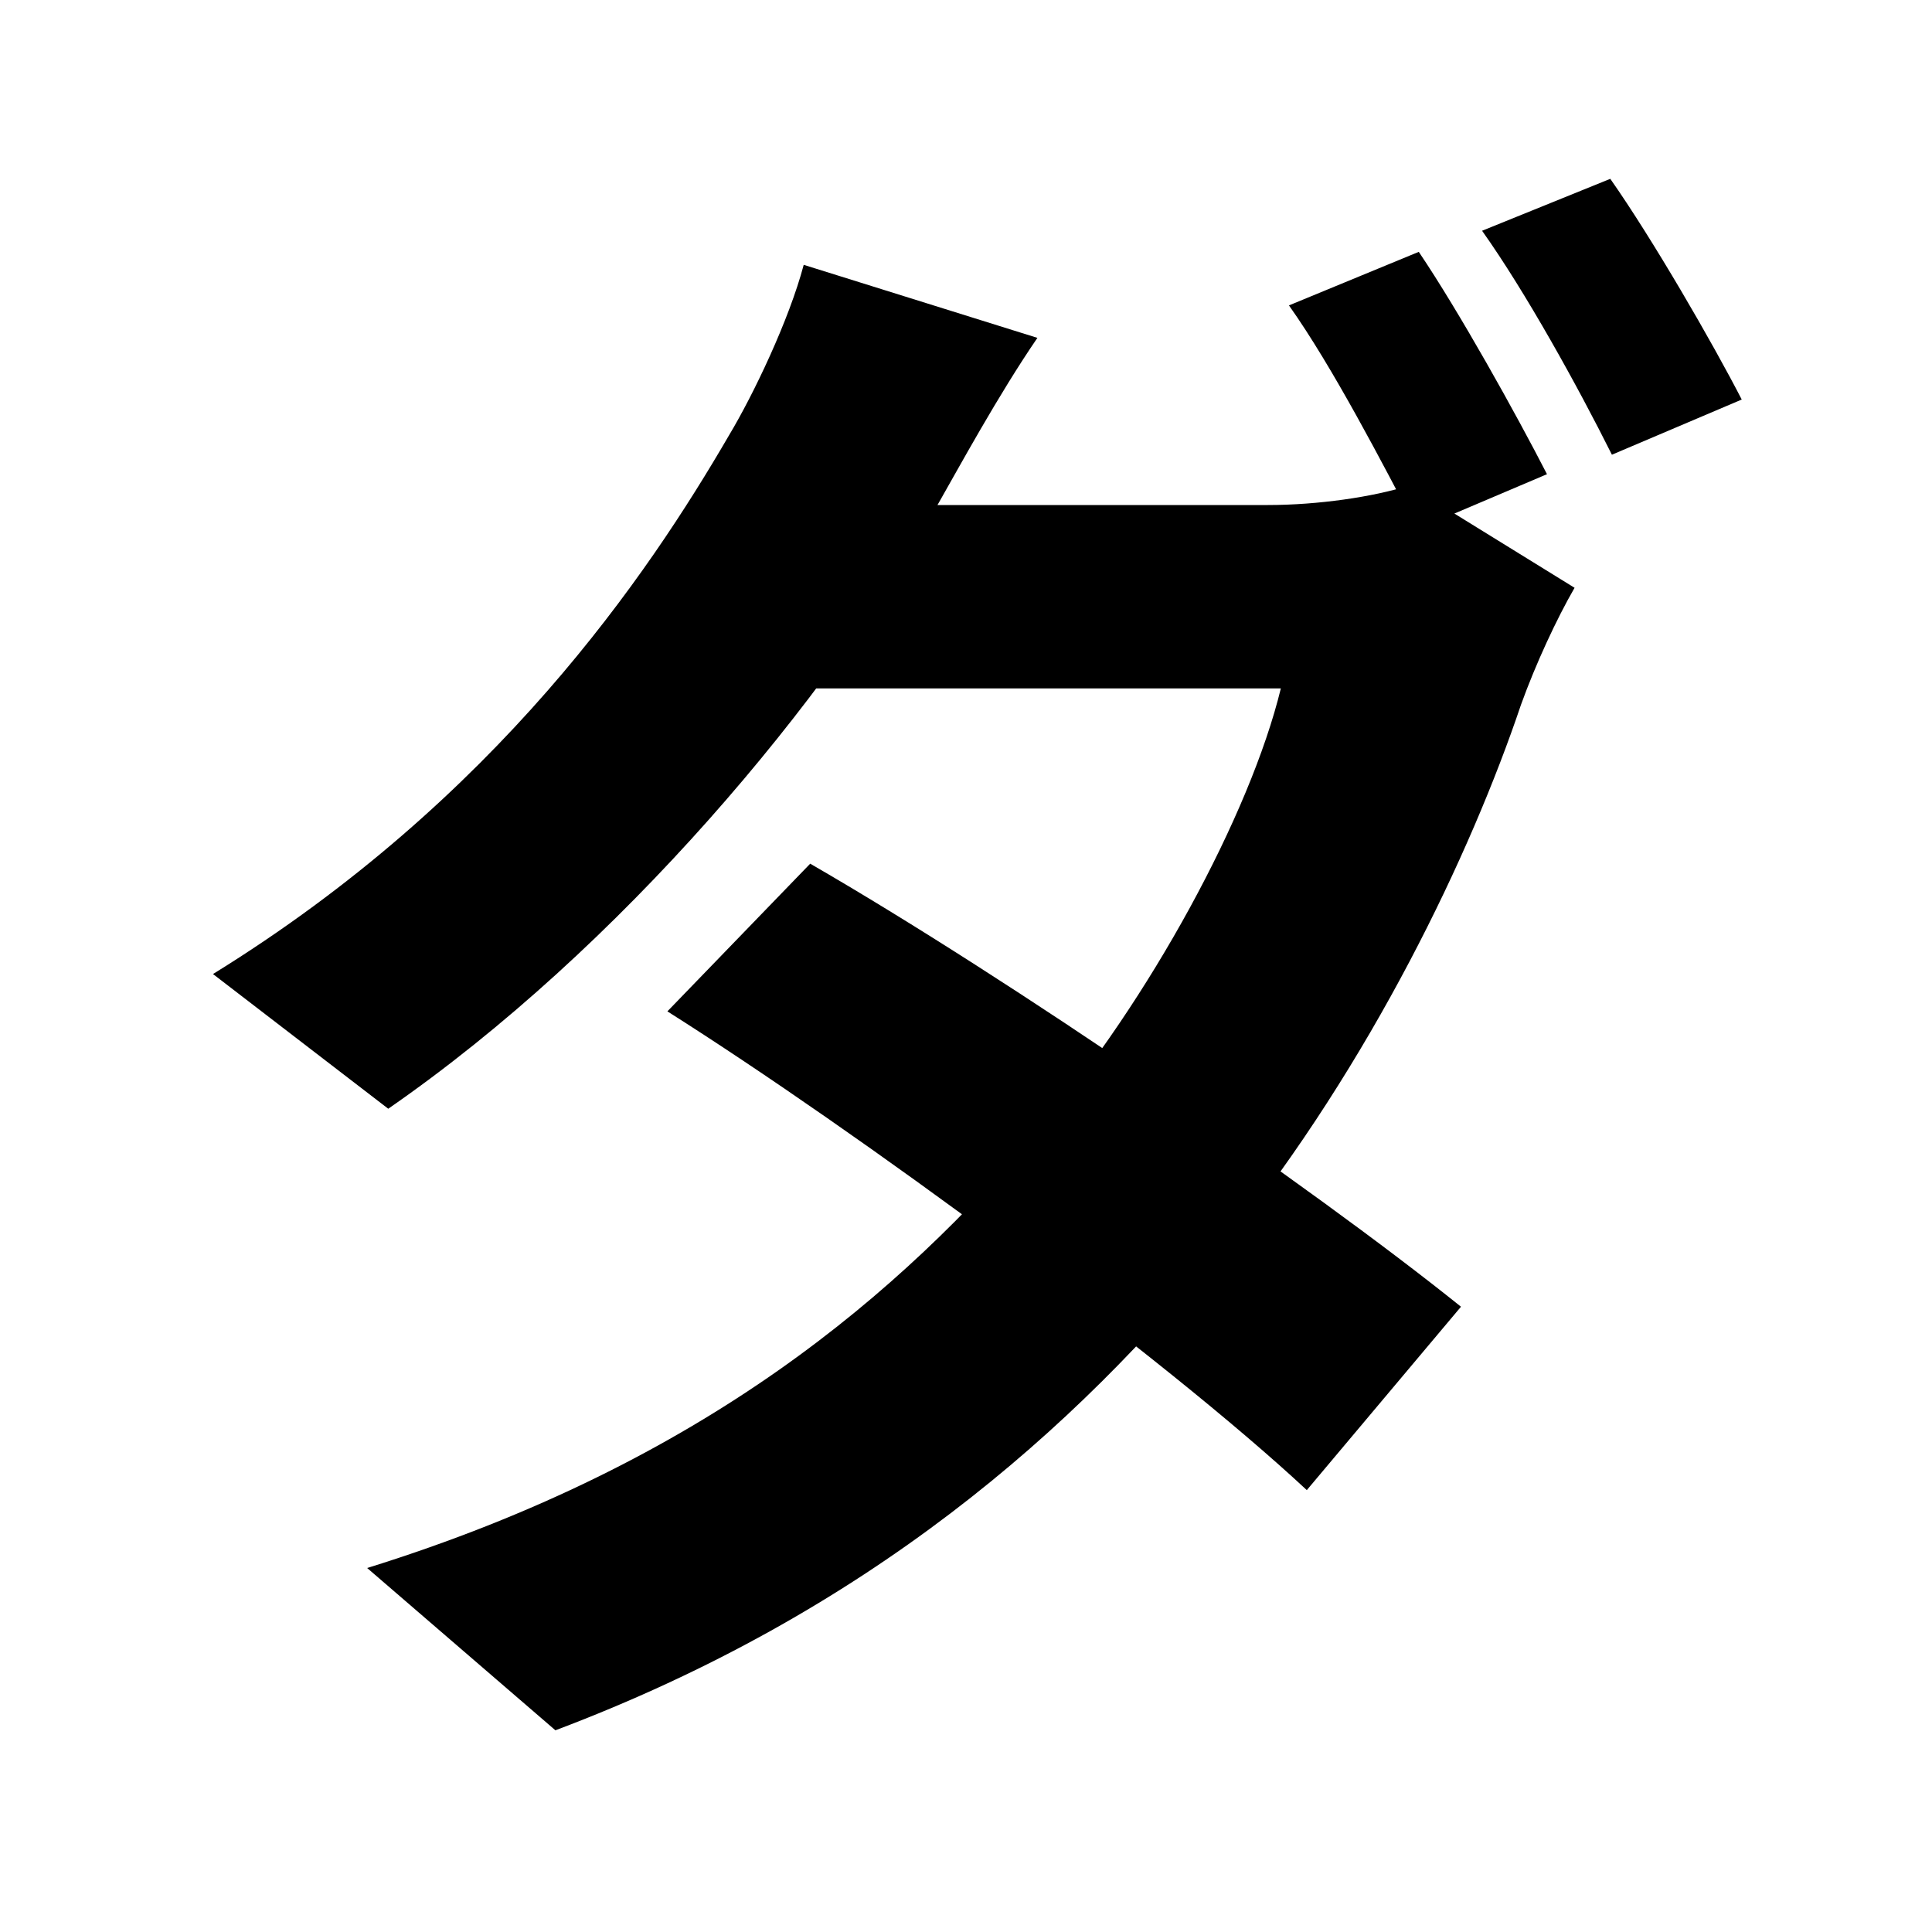 <svg width="100" height="100" viewBox="0 0 100 100" fill="none" xmlns="http://www.w3.org/2000/svg">
<path d="M73.436 13.036L66.716 15.808C68.984 19 71.588 24.04 73.352 27.4L80.072 24.544C78.476 21.436 75.536 16.144 73.436 13.036ZM83.348 9.256L76.712 11.944C78.98 15.136 81.668 20.008 83.432 23.536L90.152 20.68C88.64 17.74 85.532 12.364 83.348 9.256ZM41.936 44.704L34.544 52.348C44.372 58.564 60.248 70.24 67.64 77.128L75.62 67.636C67.892 61.42 52.268 50.668 41.936 44.704ZM81.5 30.424L72.932 25.132C71.084 25.72 68.228 26.14 65.624 26.14H41.768L37.82 35.632H66.296C64.7 42.184 59.492 51.76 53.78 58.48C46.64 66.88 36.56 75.7 19.004 81.16L28.748 89.56C44.792 83.512 55.628 74.104 63.524 64.276C71 54.952 76.124 44.2 78.728 36.472C79.484 34.372 80.576 32.02 81.5 30.424ZM53.696 17.488L41.6 13.708C40.844 16.564 38.996 20.428 37.736 22.528C33.536 29.752 25.724 41.344 11.024 50.416L20.096 57.388C32.108 49.072 42.86 36.22 48.572 26.056C49.58 24.292 51.68 20.428 53.696 17.488Z" fill="black"/>
</svg>
